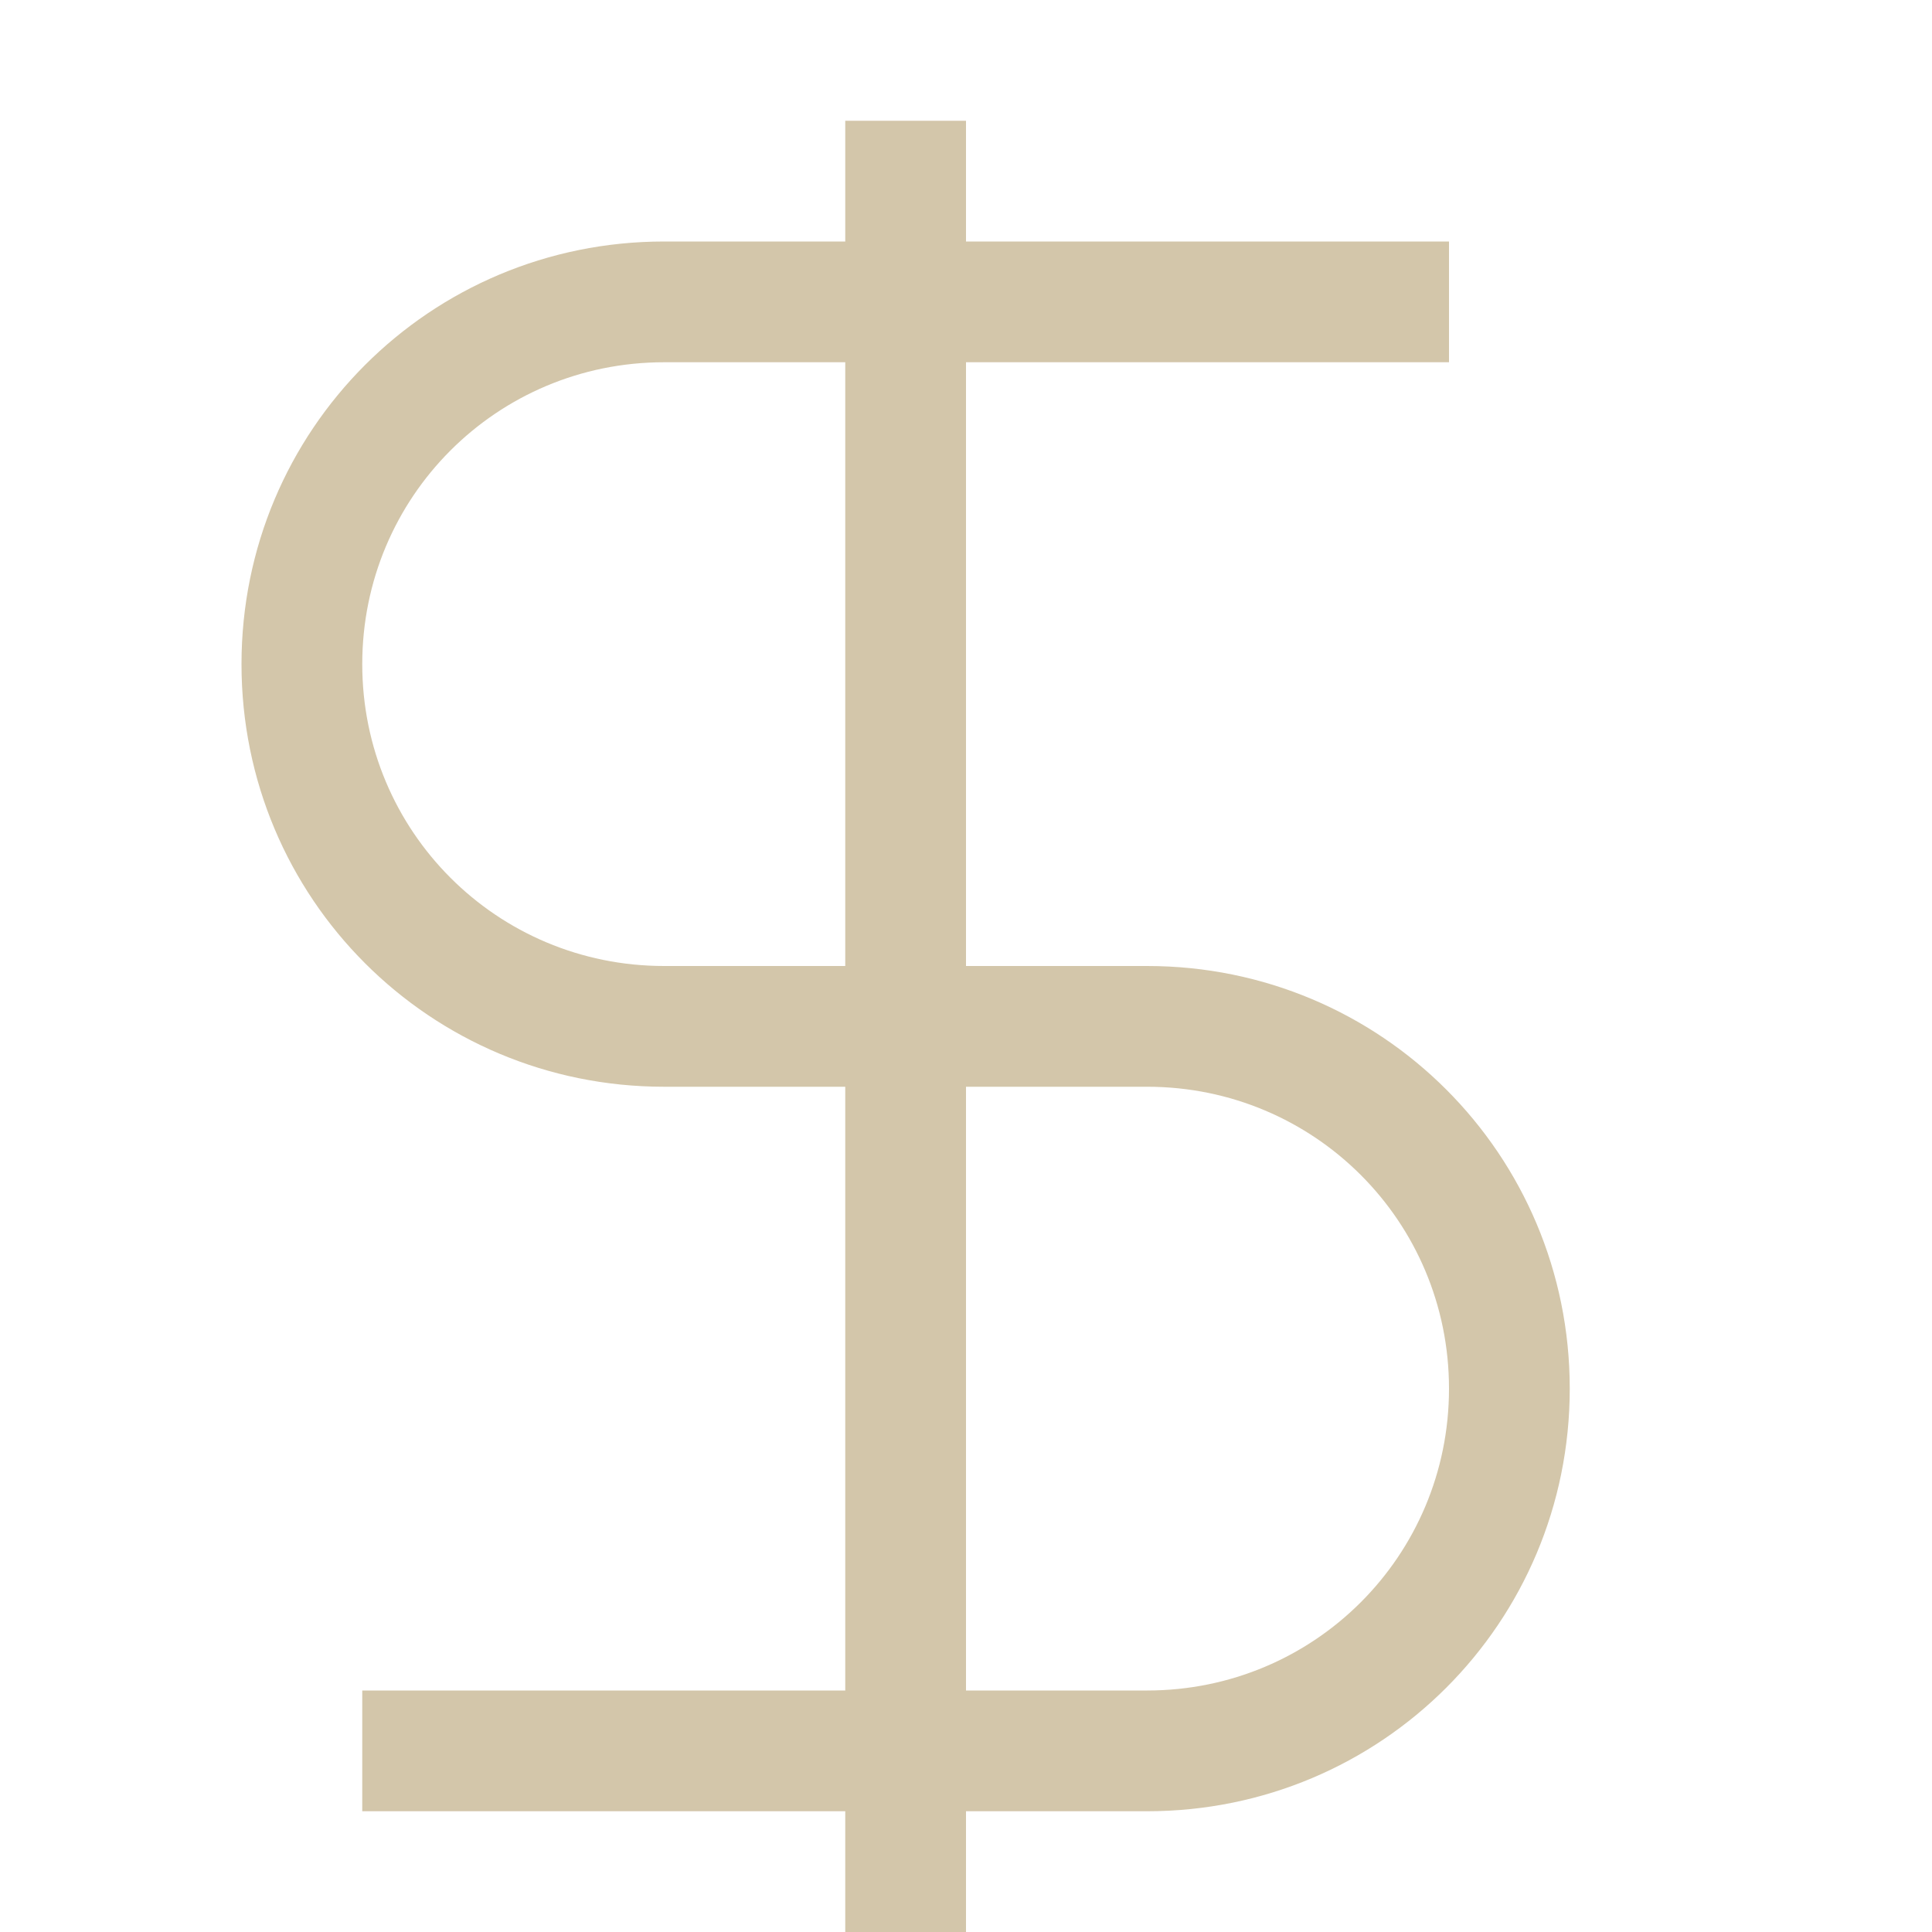 <svg width="16" height="16" version="1.1" viewBox="0 0 16 16" xmlns="http://www.w3.org/2000/svg">
 <g transform="translate(0 -1036.4)">
  <path d="m7 1037.4v1h-1.5c-1.939 0-3.5 1.561-3.5 3.5s1.561 3.5 3.5 3.5h1.5v5h-4v1h4v1h1v-1h1.5c1.939 0 3.5-1.561 3.5-3.5s-1.561-3.5-3.5-3.5h-0.5-1v-5h4v-1h-4v-1h-1zm-1.5 2h1.5v5h-1.5c-1.385 0-2.5-1.115-2.5-2.5s1.115-2.5 2.5-2.5zm2.5 6h1 0.5c1.385 0 2.5 1.115 2.5 2.5s-1.115 2.5-2.5 2.5h-1.5v-5z" fill="#D3C6AA" stroke-linecap="round" stroke-linejoin="round"/>
 </g>
</svg>
